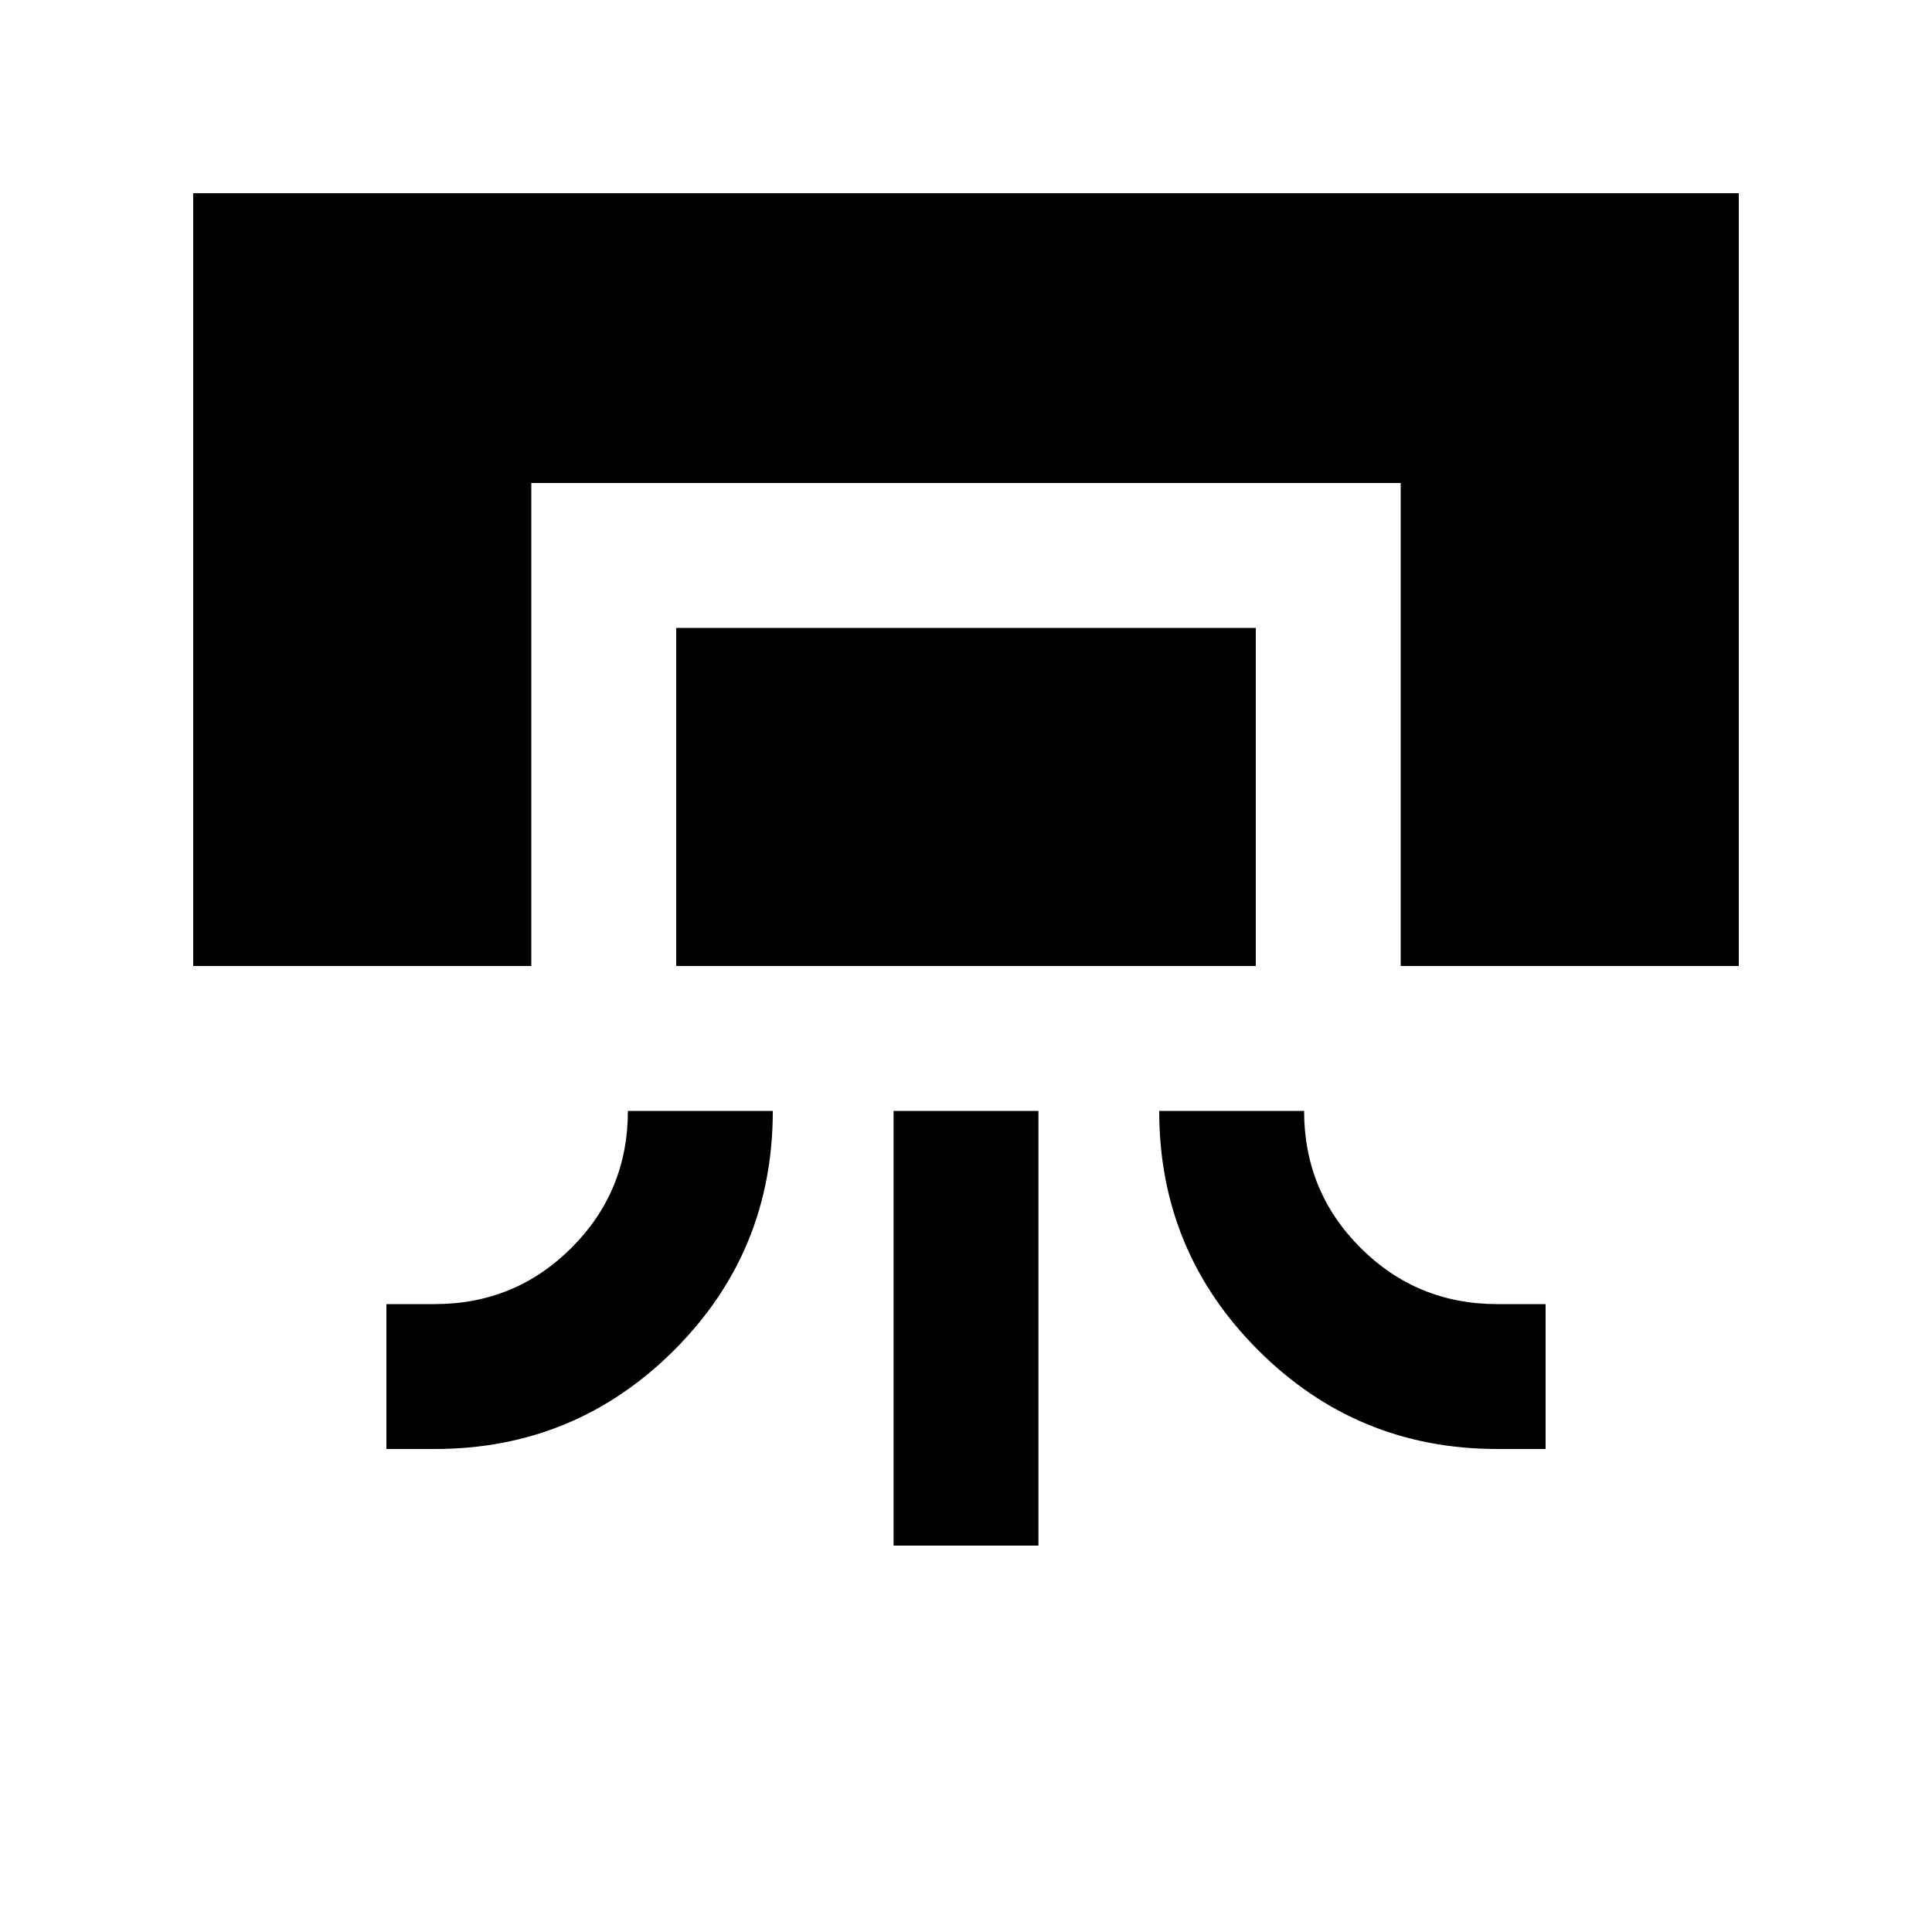 <svg xmlns="http://www.w3.org/2000/svg" height="20" viewBox="0 -960 960 960" width="20"><path d="M96-480v-384h768v384H696v-240H264v240H96Zm216 72h72q0 70-49.14 119T216-240h-24v-72h24q40 0 68-28t28-68Zm24-72v-168h288v168H336Zm108 288v-216h72v216h-72Zm132-216h72q0 40 28 68t68 28h24v72h-24q-69.72 0-118.86-49.14T576-408Z"/></svg>